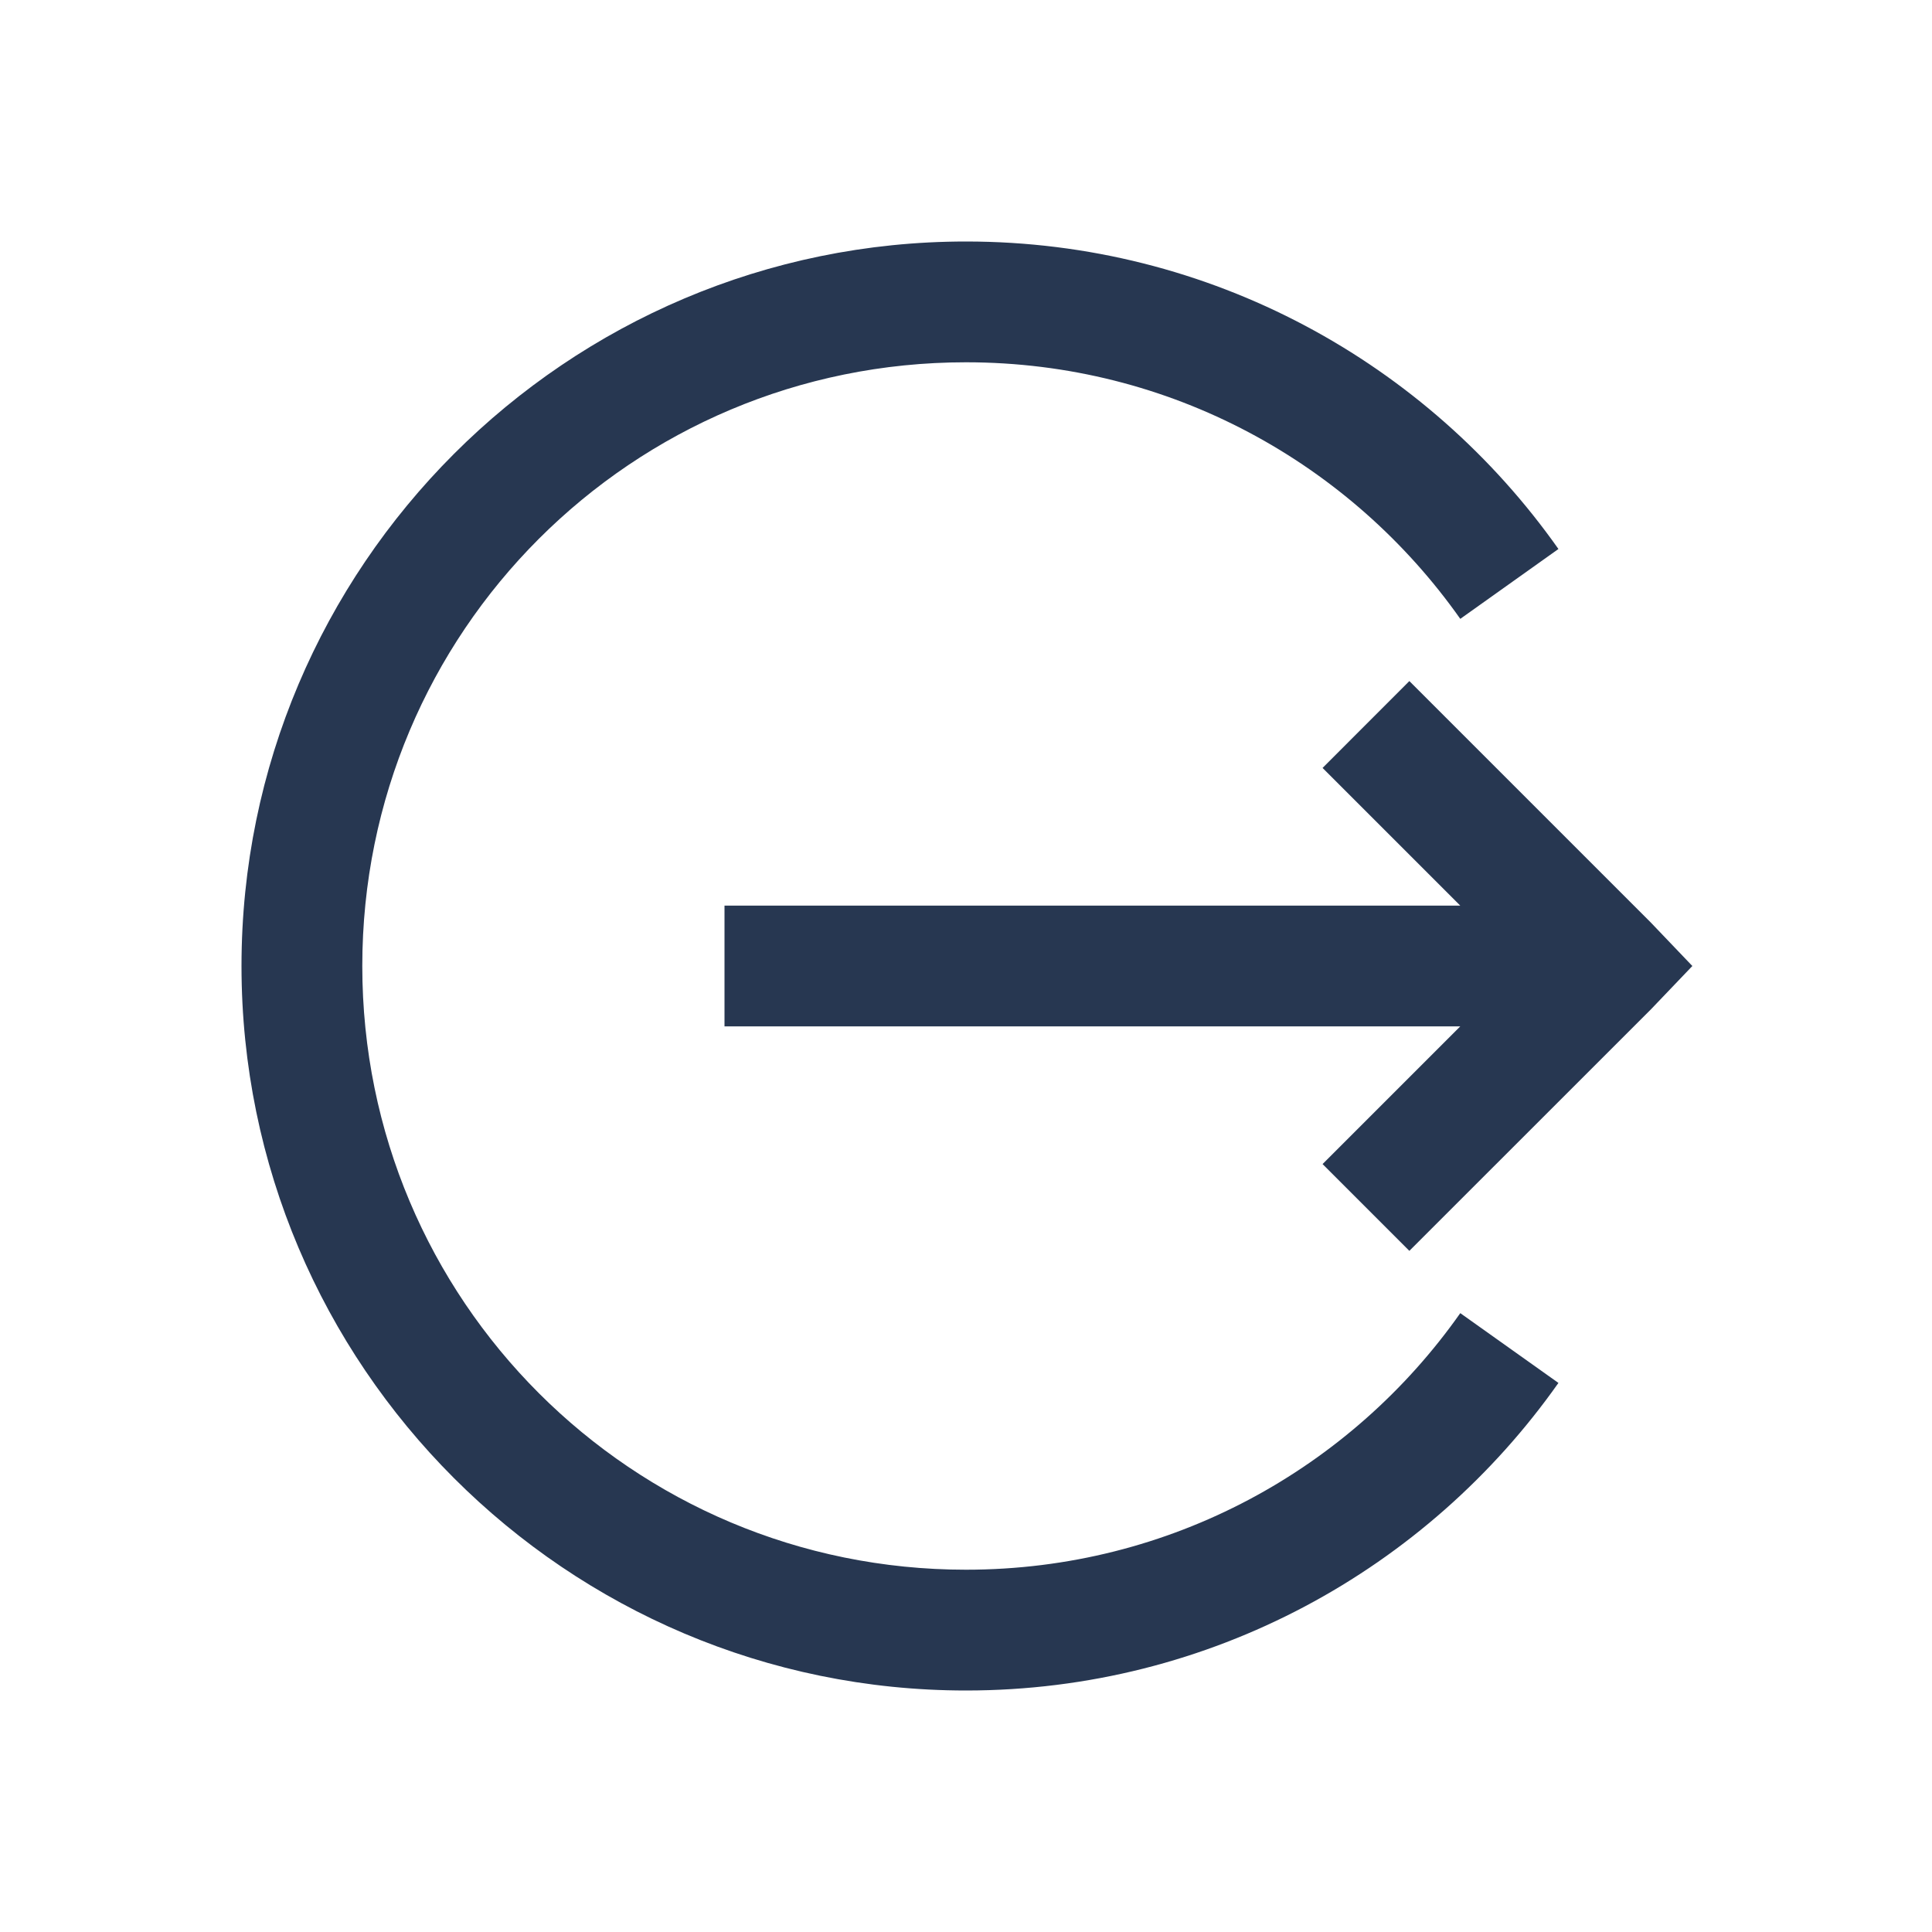 <svg width="25" height="25" viewBox="0 0 25 25" fill="none" xmlns="http://www.w3.org/2000/svg">
<path d="M12.5 3.125C7.33 3.125 3.125 7.33 3.125 12.5C3.125 17.67 7.33 21.875 12.5 21.875C15.665 21.875 18.469 20.303 20.166 17.895L18.896 16.992C17.483 19 15.149 20.312 12.5 20.312C8.176 20.312 4.688 16.824 4.688 12.5C4.688 8.176 8.176 4.688 12.5 4.688C15.149 4.688 17.48 6 18.896 8.008L20.166 7.104C18.469 4.697 15.665 3.125 12.5 3.125ZM18.237 8.813L17.114 9.937L18.896 11.719H9.375V13.281H18.896L17.114 15.063L18.237 16.186L21.362 13.062L21.899 12.5L21.362 11.938L18.237 8.813Z" fill="#273751"/>
</svg>
